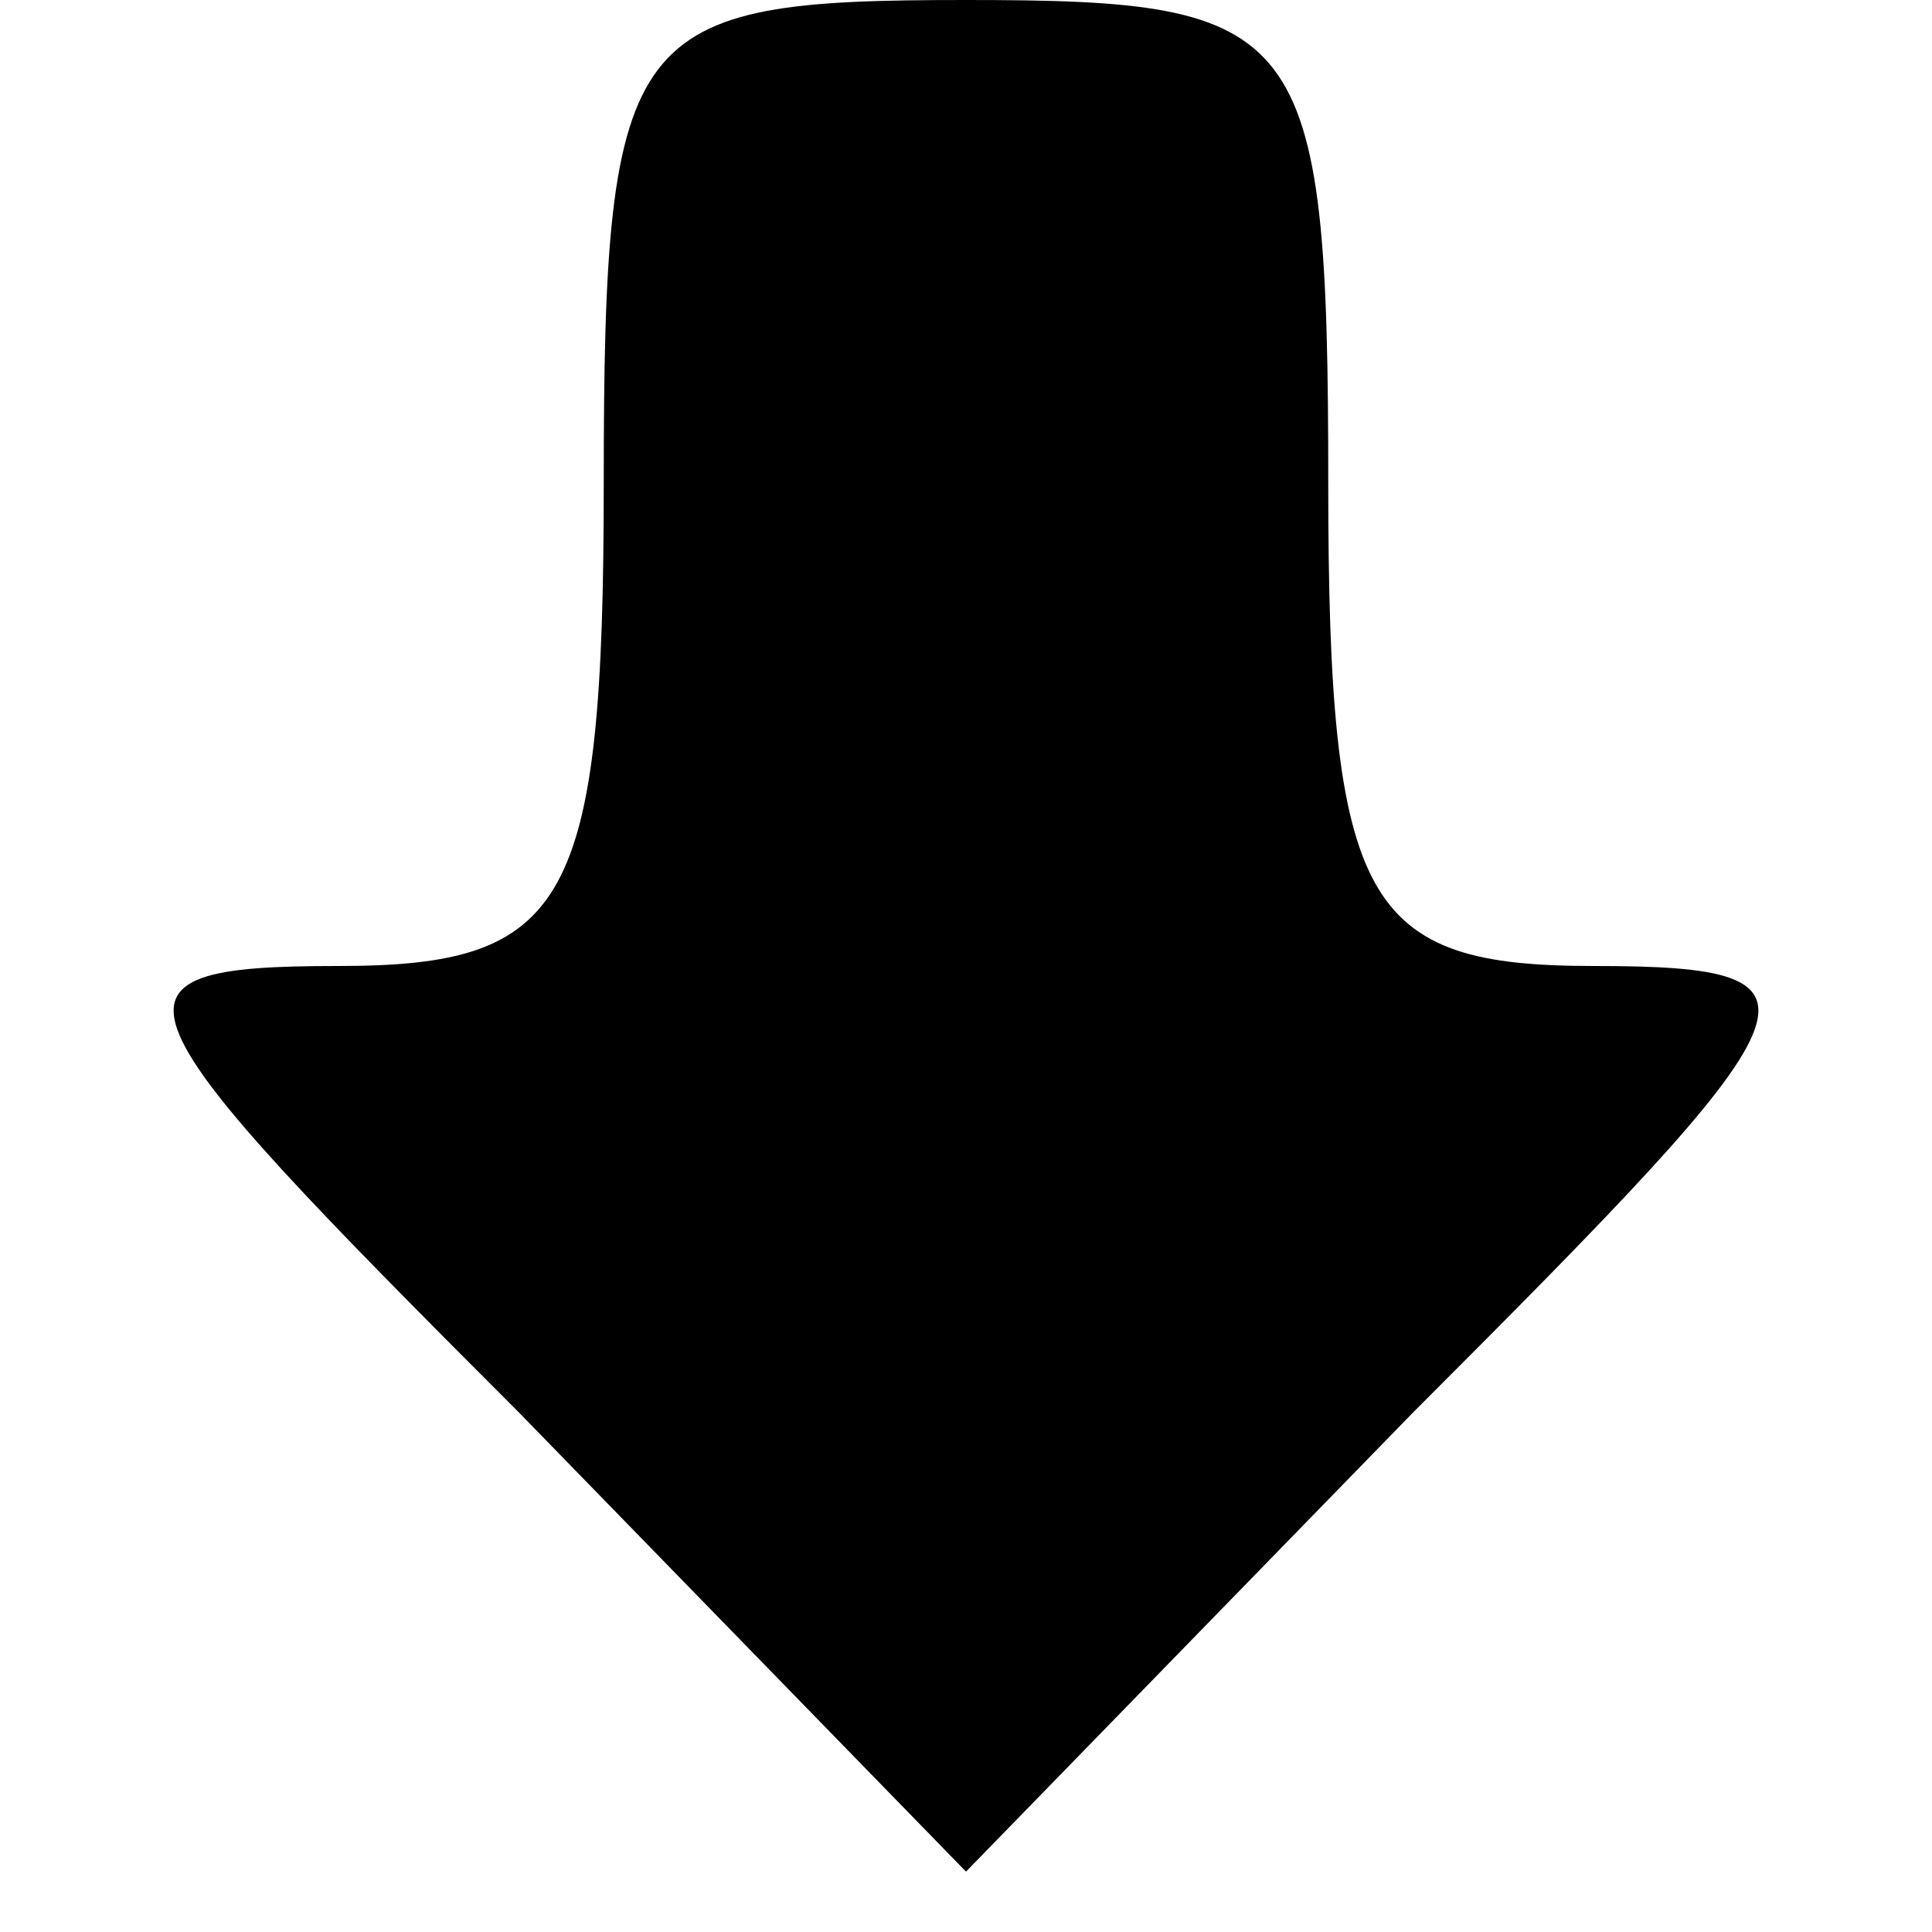 <?xml version="1.0" standalone="no"?>
<!DOCTYPE svg PUBLIC "-//W3C//DTD SVG 20010904//EN"
 "http://www.w3.org/TR/2001/REC-SVG-20010904/DTD/svg10.dtd">
<svg version="1.0" xmlns="http://www.w3.org/2000/svg"
 width="16pt" height="16pt" viewBox="0 0 16 16"
 preserveAspectRatio="xMidYMid meet">

<g transform="translate(0,16) scale(0.1,-0.1)"
fill="#000000" stroke="none">
<path d="M50 120 c0 -35 -3 -40 -22 -40 -21 0 -19 -3 15 -37 l37 -38 37 38
c34 34 36 37 15 37 -19 0 -22 5 -22 40 0 38 -2 40 -30 40 -28 0 -30 -2 -30
-40z"/>
</g>
</svg>
